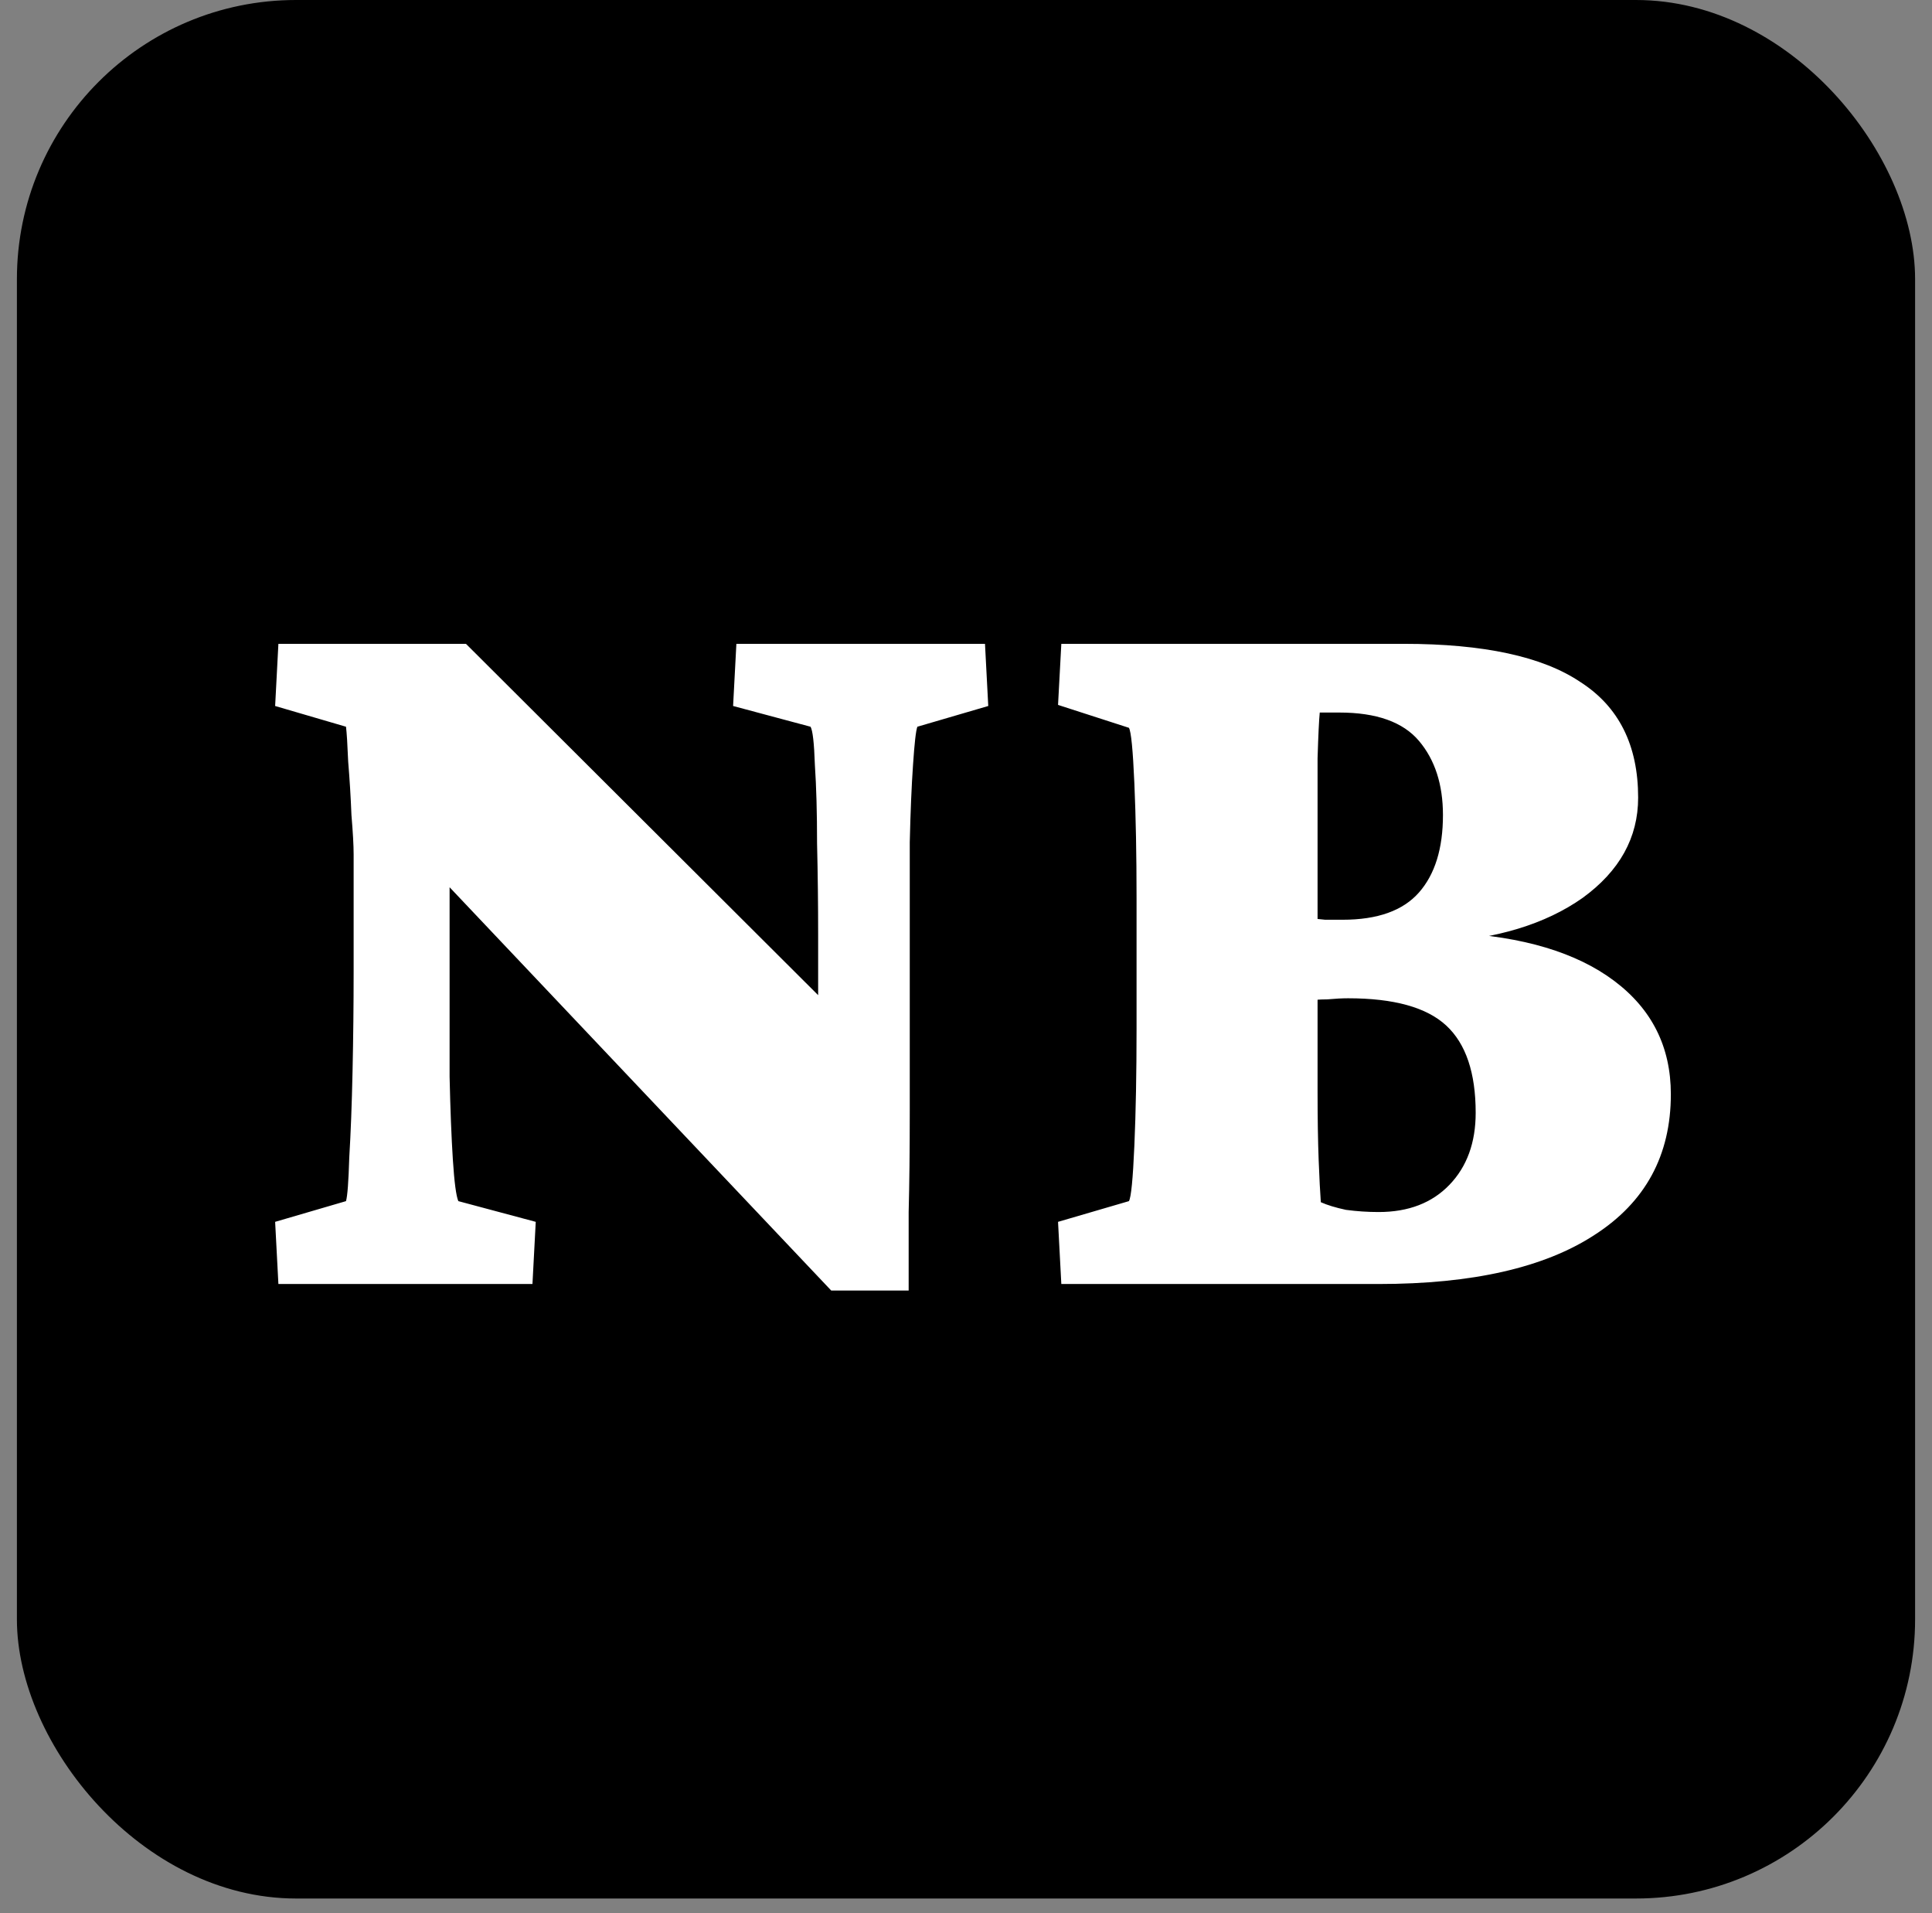 <svg width="100" height="99" viewBox="0 0 100 99" fill="none" xmlns="http://www.w3.org/2000/svg">
<rect x="0" y="0" width="100" height="99" fill="#808080" stroke="none"/>
<rect x="0.875" width="98.25" height="98.25" rx="14.448" fill="black"/>
<path d="M42.347 54.597V48.389C42.347 46.808 42.329 45.228 42.291 43.648C42.291 42.067 42.254 40.713 42.178 39.584C42.141 38.455 42.065 37.797 41.953 37.609L37.945 36.536L38.115 33.319H50.983L51.152 36.536L47.483 37.609C47.408 37.797 47.333 38.455 47.258 39.584C47.182 40.675 47.126 42.011 47.089 43.591C47.089 45.172 47.089 46.771 47.089 48.389V57.475C47.089 59.545 47.07 61.294 47.032 62.724C47.032 64.116 47.032 65.471 47.032 66.788H43.025L19.094 41.503H23.271V50.307C23.271 52.189 23.271 53.995 23.271 55.726C23.309 57.419 23.365 58.849 23.44 60.015C23.515 61.181 23.61 61.896 23.723 62.16L27.73 63.232L27.56 66.449H14.41L14.241 63.232L17.909 62.16C17.985 61.896 18.041 61.144 18.078 59.902C18.154 58.661 18.21 57.174 18.248 55.444C18.285 53.713 18.304 52.001 18.304 50.307V44.212C18.304 43.761 18.267 43.083 18.191 42.18C18.154 41.239 18.097 40.318 18.022 39.415C17.985 38.512 17.947 37.91 17.909 37.609L14.241 36.536L14.41 33.319H24.118L45.452 54.597H42.347ZM58.433 62.16C58.546 61.972 58.64 61.012 58.715 59.281C58.79 57.551 58.828 55.538 58.828 53.242V46.47C58.828 44.25 58.79 42.274 58.715 40.544C58.64 38.813 58.546 37.853 58.433 37.665L54.764 36.48L54.934 33.319H72.656C76.794 33.319 79.842 33.978 81.799 35.295C83.793 36.574 84.79 38.568 84.79 41.277C84.79 43.347 83.831 45.077 81.912 46.47C79.993 47.824 77.453 48.596 74.292 48.784L75.252 48.276C78.826 48.464 81.592 49.292 83.548 50.759C85.505 52.226 86.483 54.183 86.483 56.629C86.483 59.789 85.166 62.216 82.532 63.909C79.936 65.603 76.211 66.449 71.358 66.449H54.934L54.764 63.232L58.433 62.16ZM68.197 56.459C68.197 57.852 68.216 59.037 68.253 60.015C68.291 60.993 68.329 61.727 68.366 62.216C68.705 62.367 69.138 62.498 69.664 62.611C70.229 62.687 70.793 62.724 71.358 62.724C72.9 62.724 74.123 62.254 75.026 61.313C75.929 60.373 76.381 59.131 76.381 57.588C76.381 55.519 75.873 54.014 74.857 53.073C73.841 52.132 72.148 51.662 69.777 51.662C69.476 51.662 69.119 51.681 68.705 51.718C68.291 51.718 67.821 51.756 67.294 51.831V47.486C67.858 47.523 68.291 47.561 68.592 47.598C68.931 47.598 69.232 47.598 69.495 47.598C71.301 47.598 72.618 47.128 73.446 46.187C74.273 45.247 74.687 43.911 74.687 42.18C74.687 40.6 74.273 39.321 73.446 38.342C72.618 37.364 71.245 36.875 69.326 36.875H68.31C68.272 37.251 68.234 38.041 68.197 39.245C68.197 40.412 68.197 41.823 68.197 43.478V56.459Z" fill="white"/>
</svg>
